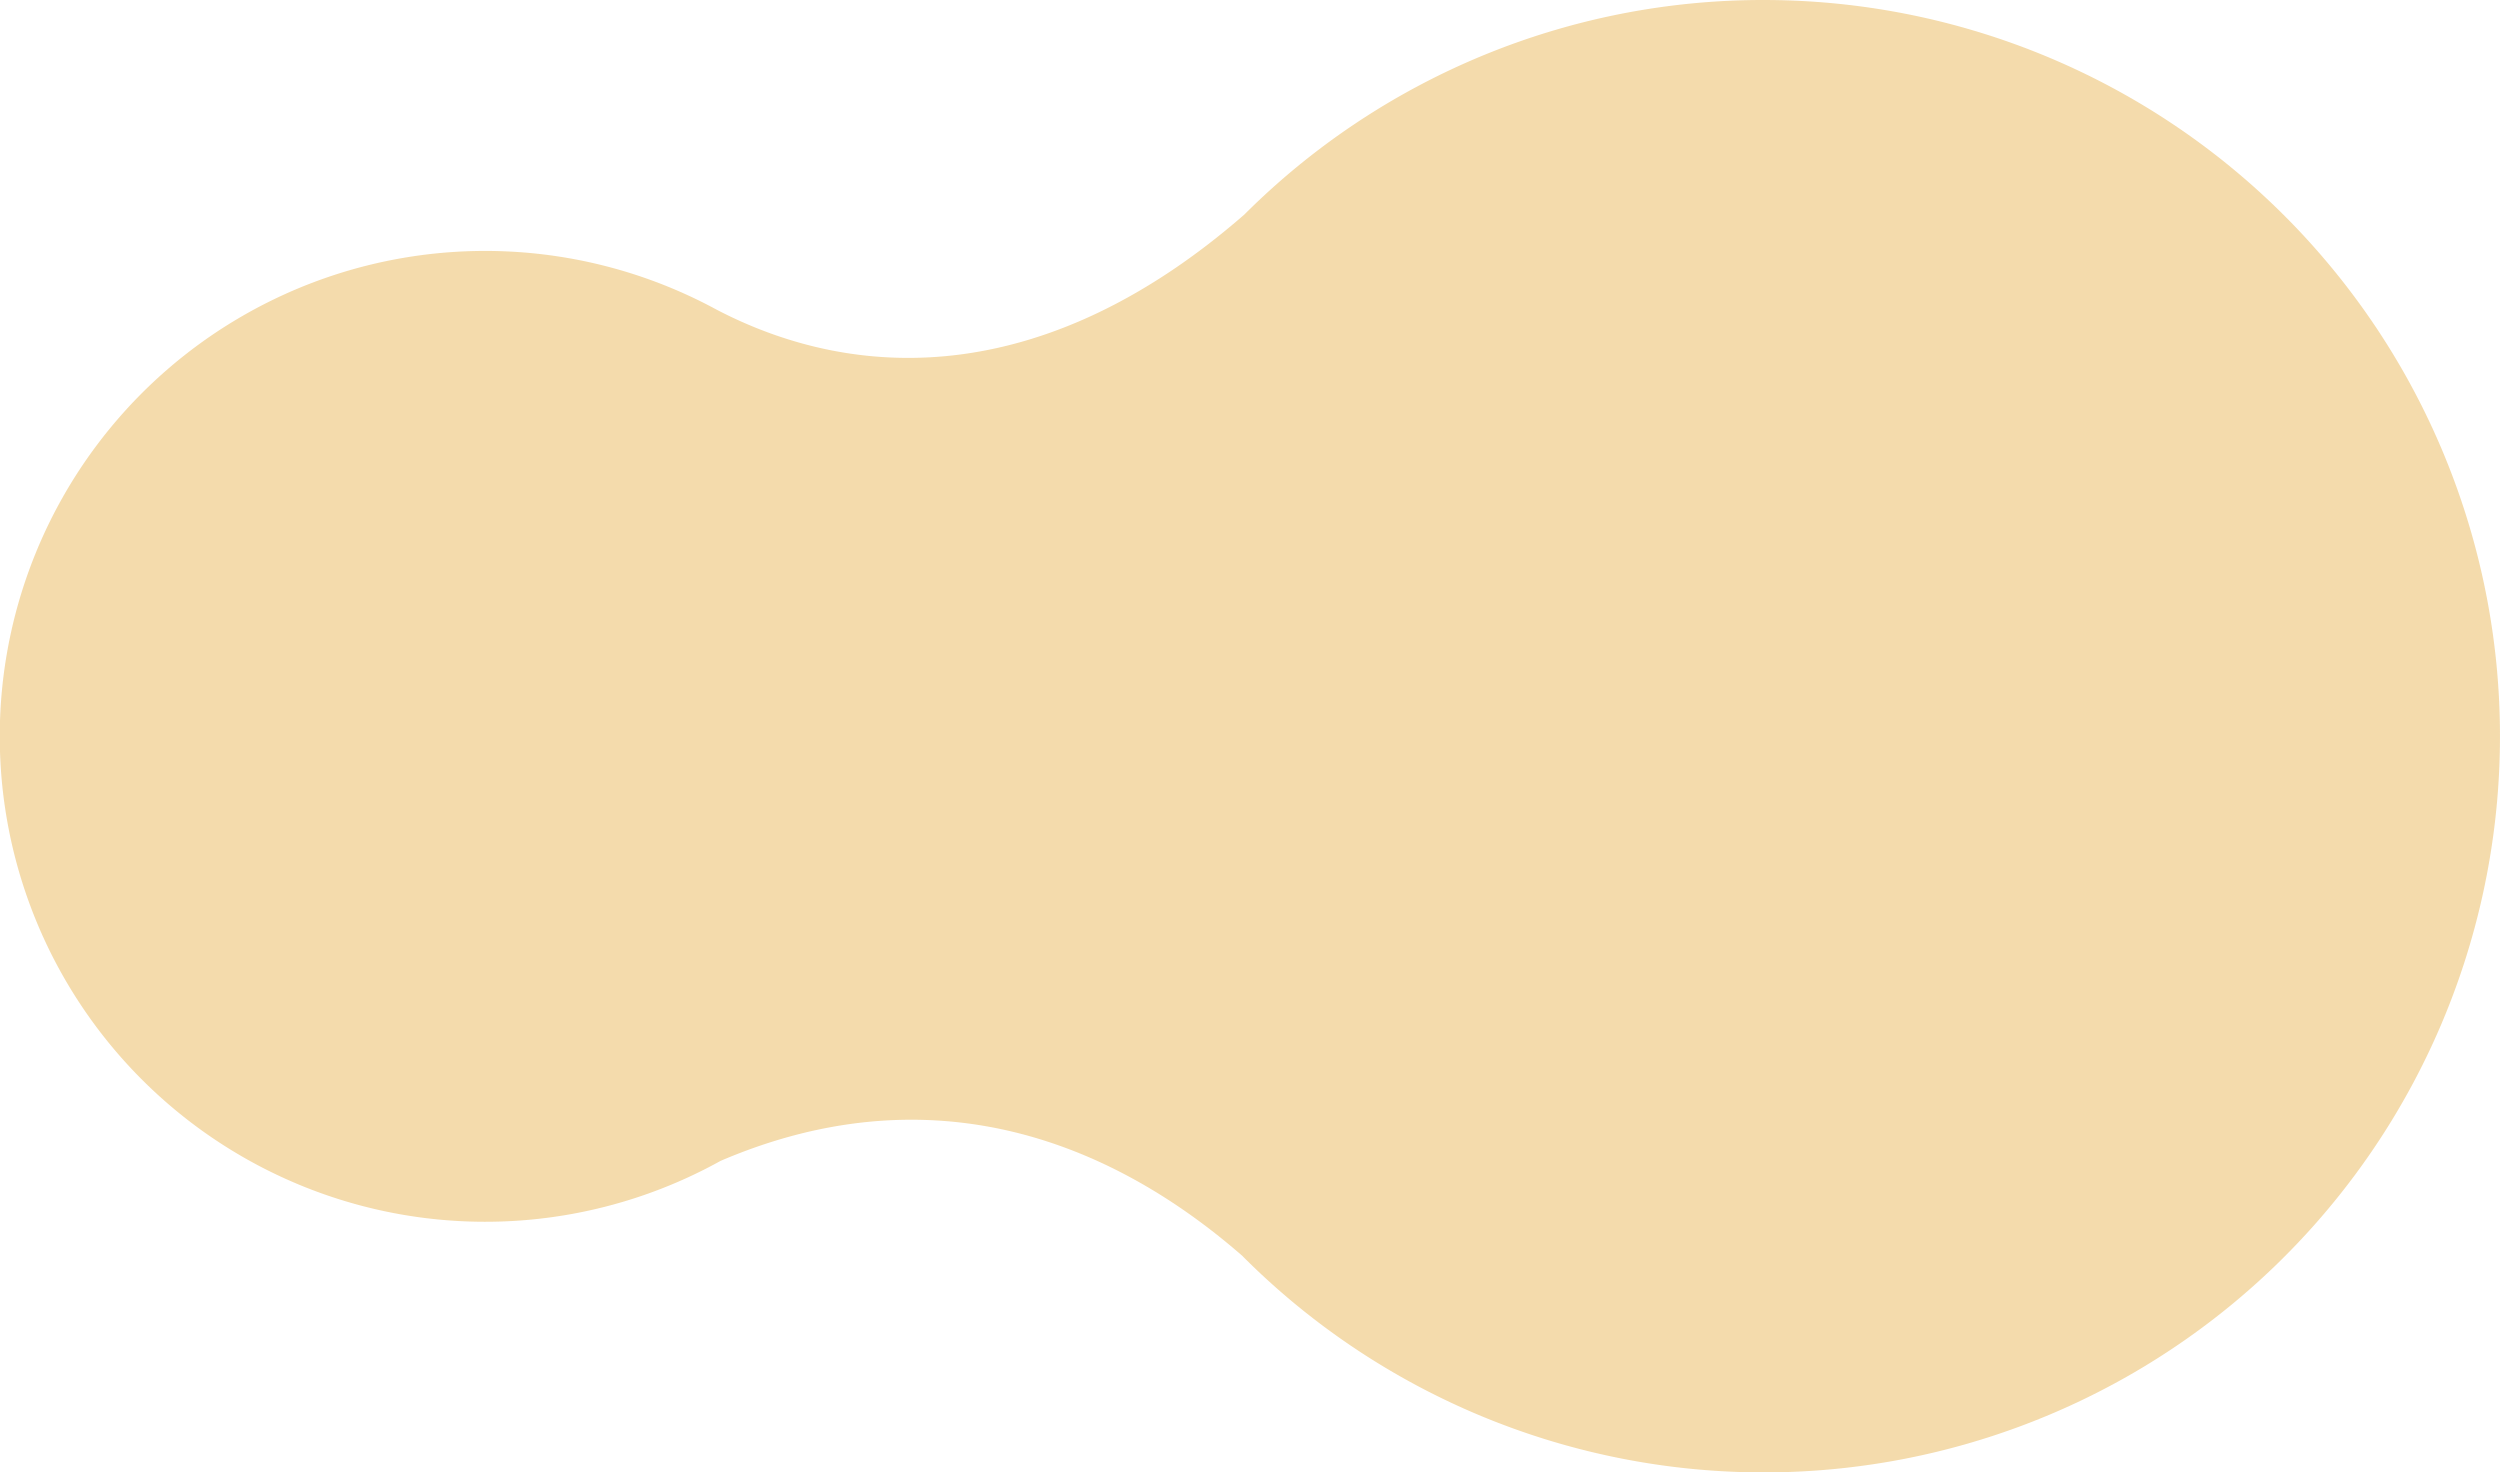 <svg xmlns="http://www.w3.org/2000/svg" xmlns:xlink="http://www.w3.org/1999/xlink" width="279" height="164.325" viewBox="0 0 279 164.325">
  <defs>
    <linearGradient id="linear-gradient" x1="-0.722" y1="-23.026" x2="-2.456" y2="-23.026" gradientUnits="objectBoundingBox">
      <stop offset="0.209" stop-color="#e4aa38"/>
      <stop offset="0.571" stop-color="#d2531b" stop-opacity="0.2"/>
      <stop offset="0.782" stop-color="#d2531b" stop-opacity="0"/>
    </linearGradient>
  </defs>
  <path id="Path_139825" data-name="Path 139825" d="M8383.838,7658.733a81.894,81.894,0,0,0-57.979,23.953c-21.612,18.833-42.453,19.131-58.813,10.643a54.173,54.173,0,1,0,.371,94.958h0c22.538-9.656,42.485-3.106,58.187,10.565a82.16,82.16,0,1,0,58.232-140.118Z" transform="translate(-8187 -7658.733)" opacity="0.42" fill="url(#linear-gradient)"/>
</svg>
